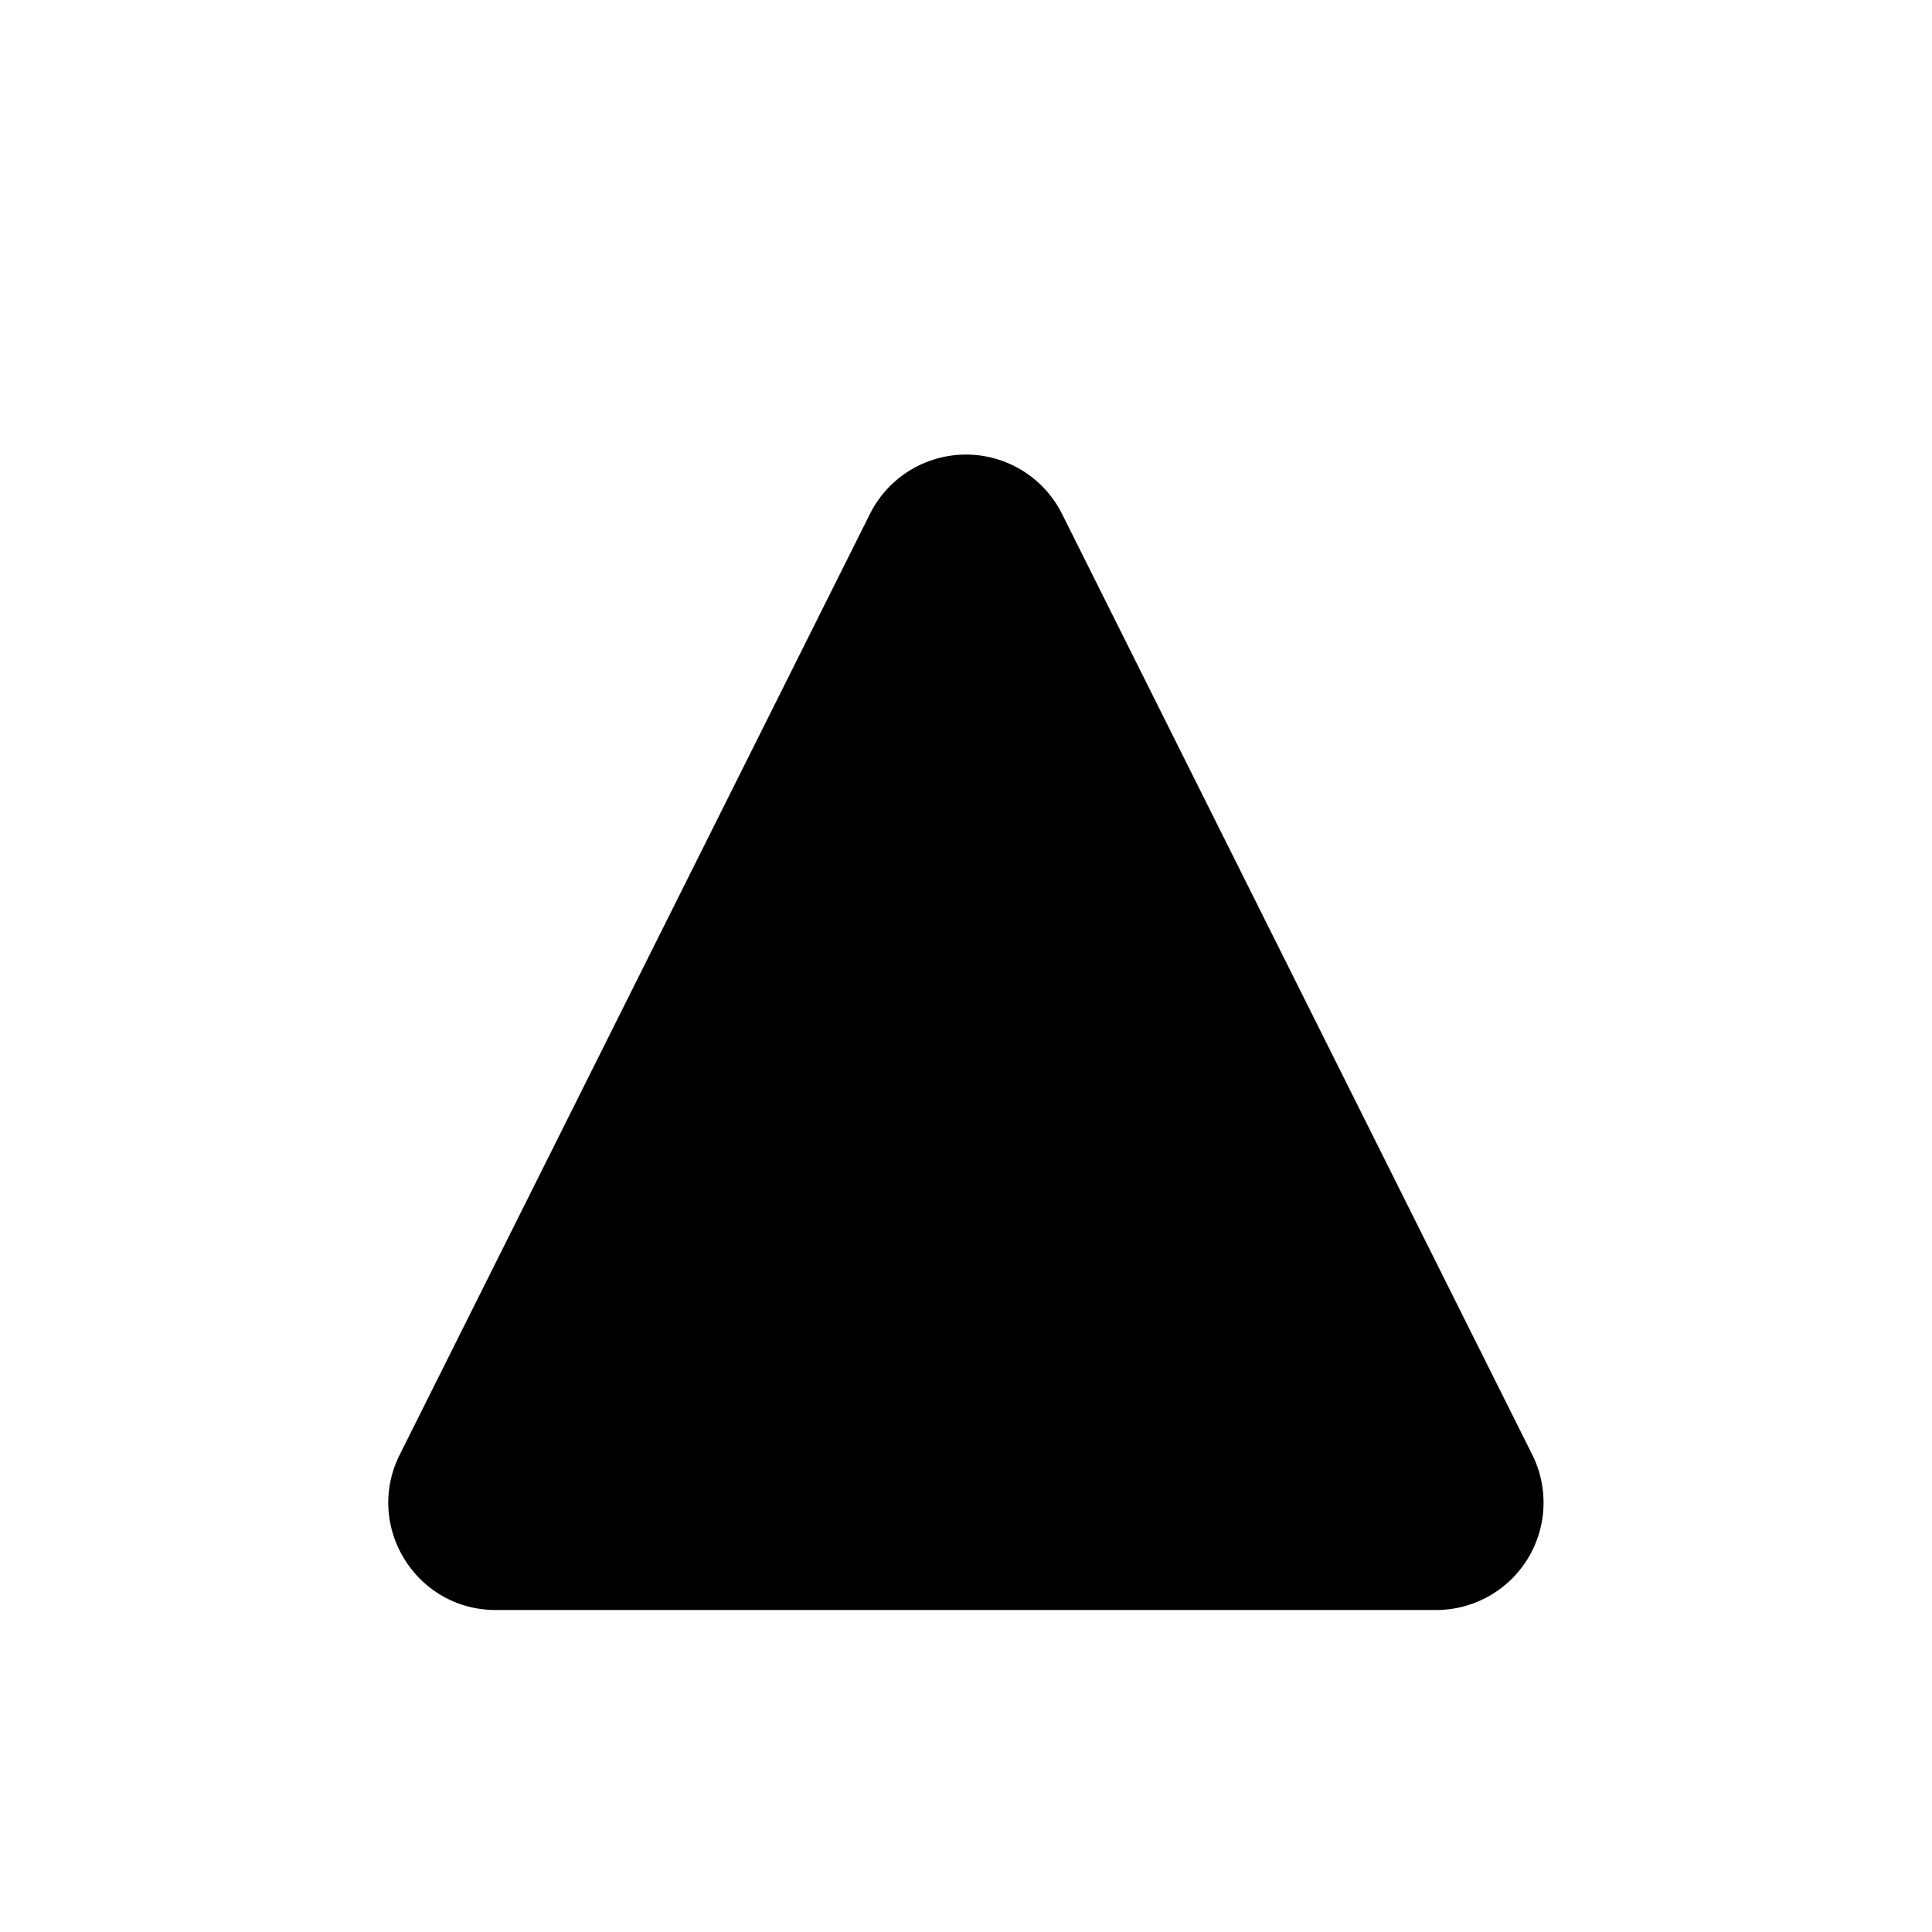 <svg xmlns="http://www.w3.org/2000/svg" width="12" height="12" viewBox="0 0 12 12"><path fill="currentColor" d="M6.597 3.193a.667.667 0 0 0-1.194 0l-2.92 5.842c-.222.443.1.965.596.965h5.842a.667.667 0 0 0 .596-.965z"/></svg>